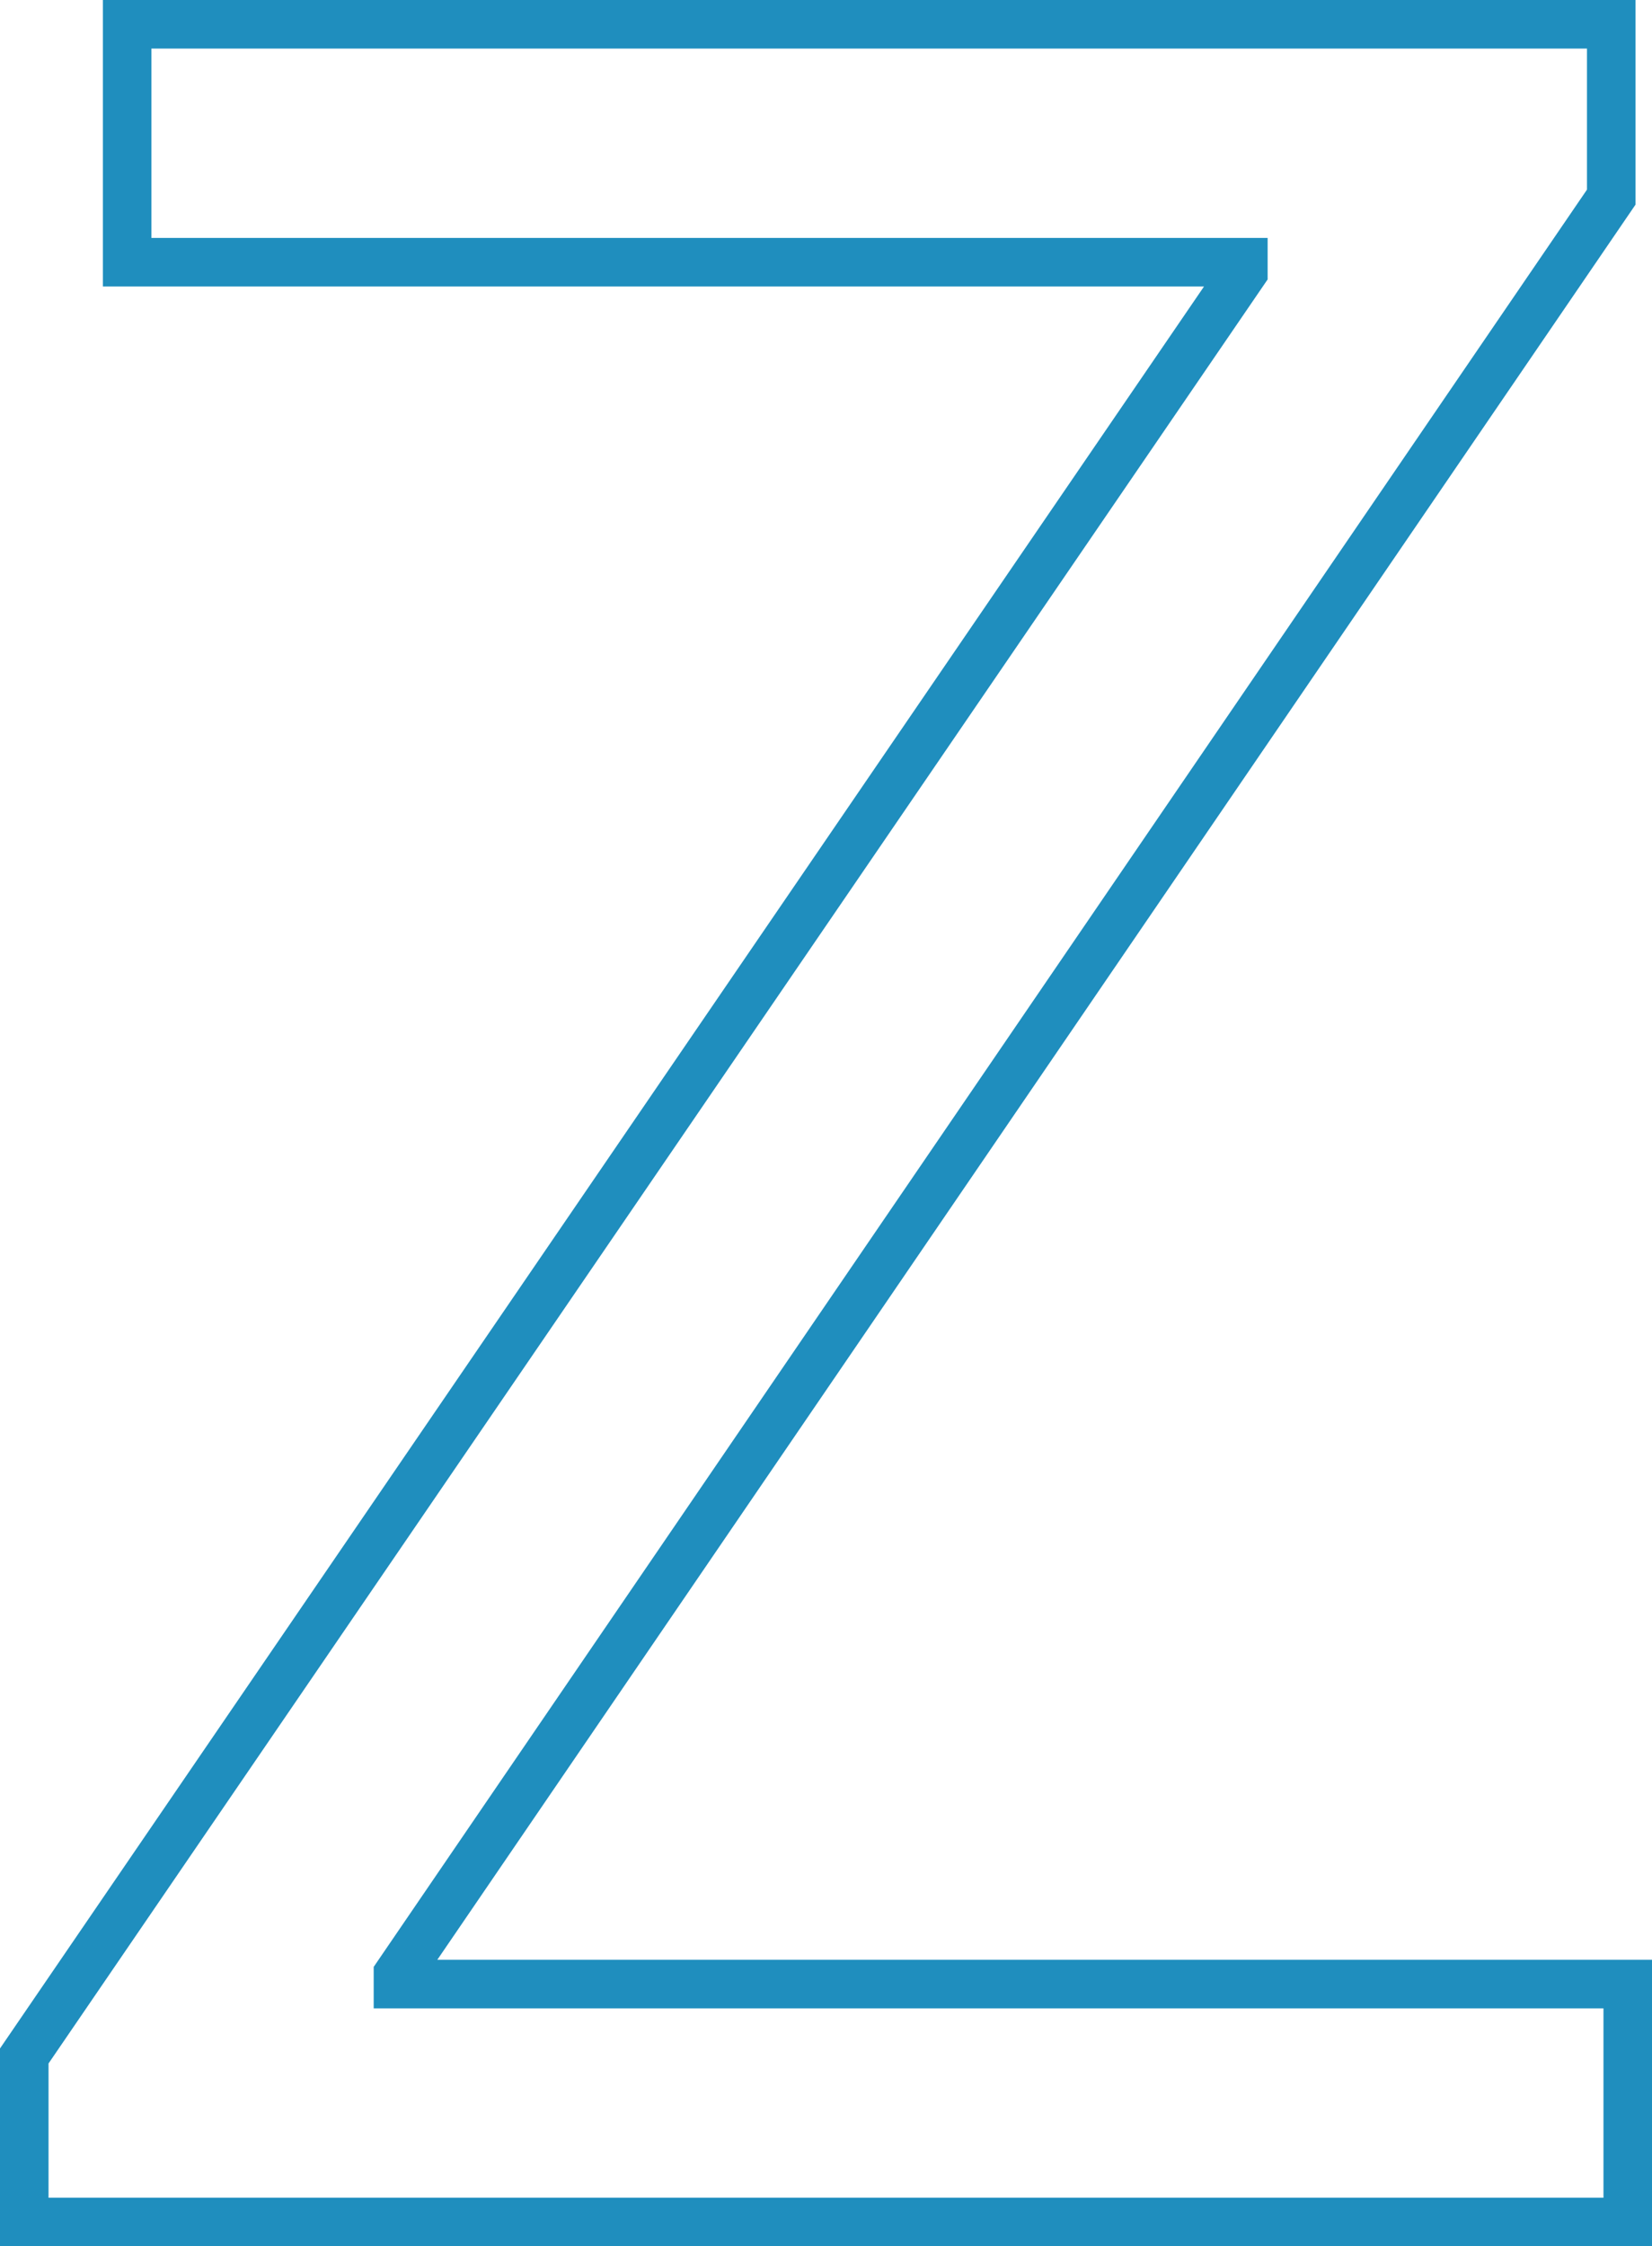<svg xmlns="http://www.w3.org/2000/svg" viewBox="0 0 34.04 46.26"><defs><style>.cls-1{fill:none;stroke:#1f8ebe;stroke-miterlimit:10;}</style></defs><title>N_Enteros (6)</title><g id="Capa_2" data-name="Capa 2"><g id="Numeracion"><g id="N_Enteros"><g id="N_Enteros-2" data-name="N_Enteros"><path class="cls-1" d="M.5,42.34,25.62,5.6V5.4h-23V.5H33.2V4.06l-25,36.6v.2H33.54v4.9H.5Z"/></g></g></g></g></svg>